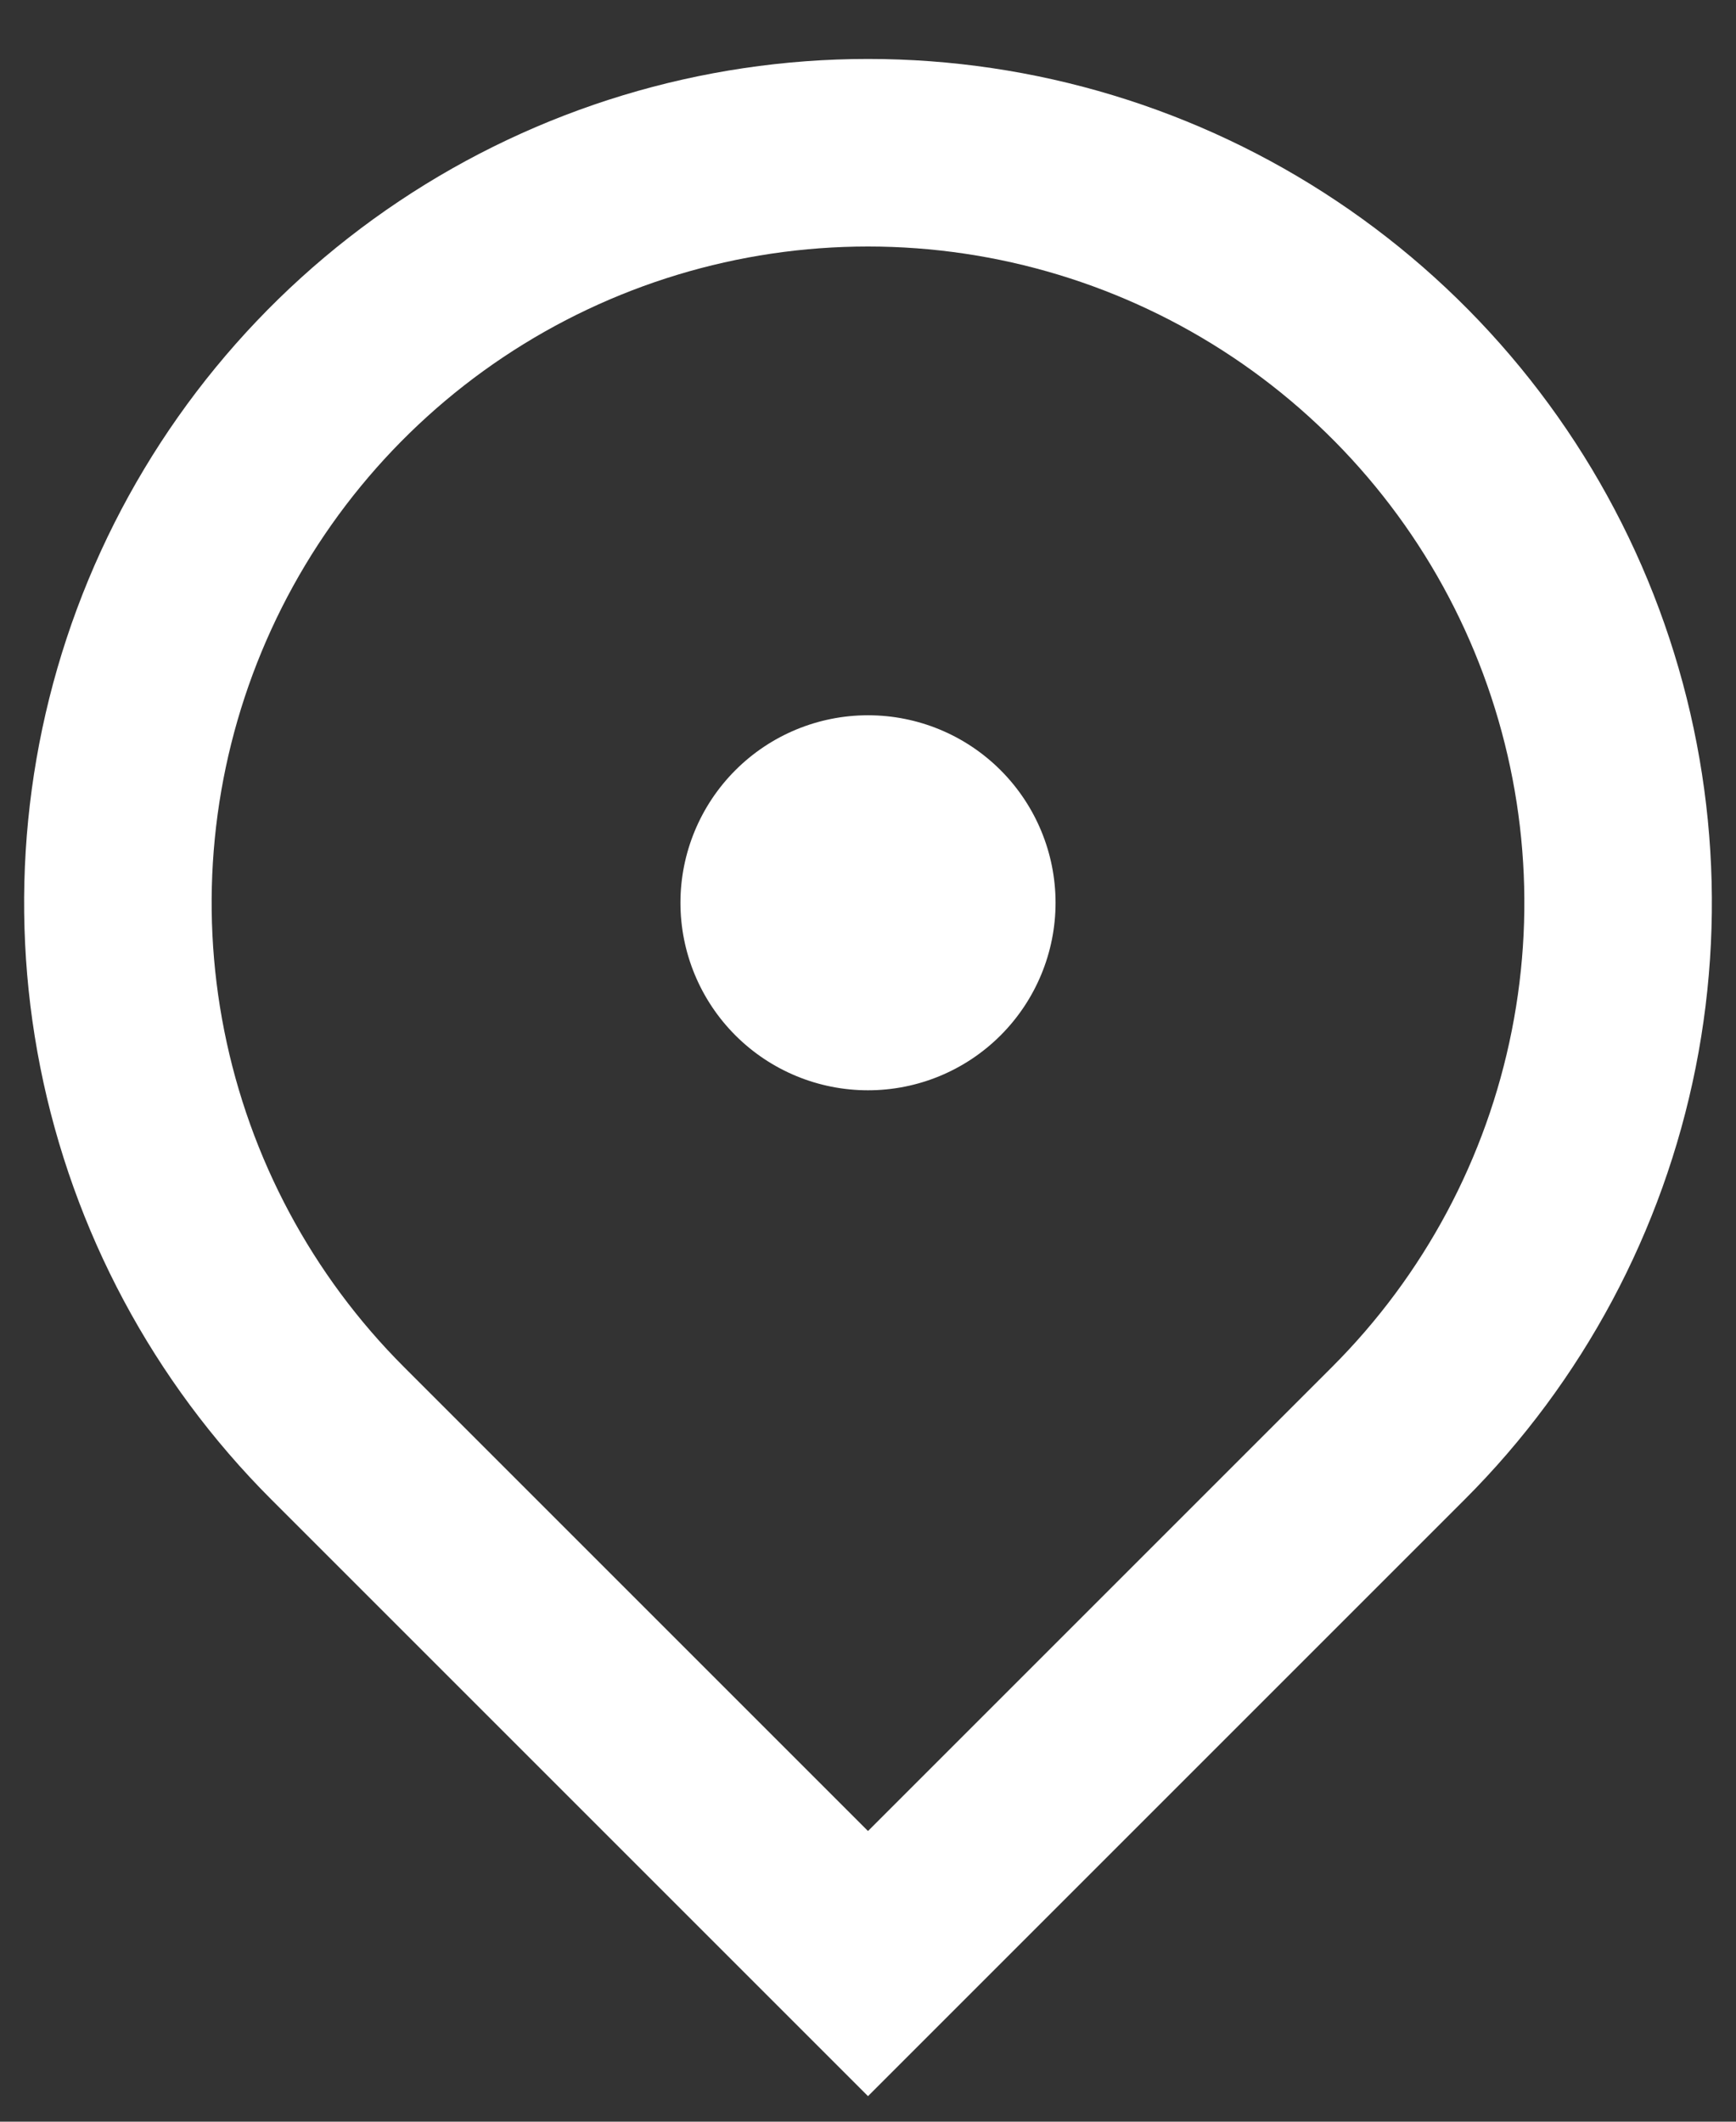 <svg width="27" height="33" viewBox="0 0 27 33" fill="none" xmlns="http://www.w3.org/2000/svg">
<rect x="0" y="0" width="27" height="33" fill="#333333" stroke="none"/>
<path d="M13.5 32.603L4.219 23.322C2.384 21.487 1.134 19.148 0.627 16.602C0.121 14.056 0.381 11.417 1.374 9.019C2.368 6.621 4.05 4.571 6.208 3.129C8.367 1.686 10.904 0.917 13.5 0.917C16.096 0.917 18.634 1.686 20.792 3.129C22.95 4.571 24.633 6.621 25.626 9.019C26.619 11.417 26.879 14.056 26.373 16.602C25.866 19.148 24.616 21.487 22.781 23.322L13.5 32.603ZM20.719 21.26C22.146 19.833 23.119 18.014 23.512 16.033C23.906 14.053 23.704 12.001 22.931 10.135C22.159 8.27 20.85 6.676 19.171 5.554C17.493 4.433 15.519 3.834 13.5 3.834C11.481 3.834 9.507 4.433 7.829 5.554C6.15 6.676 4.842 8.27 4.069 10.135C3.296 12.001 3.094 14.053 3.488 16.033C3.882 18.014 4.854 19.833 6.281 21.26L13.5 28.479L20.719 21.26ZM13.5 16.958C12.726 16.958 11.985 16.651 11.438 16.104C10.891 15.557 10.583 14.815 10.583 14.041C10.583 13.268 10.891 12.526 11.438 11.979C11.985 11.432 12.726 11.125 13.5 11.125C14.274 11.125 15.015 11.432 15.562 11.979C16.109 12.526 16.417 13.268 16.417 14.041C16.417 14.815 16.109 15.557 15.562 16.104C15.015 16.651 14.274 16.958 13.5 16.958Z" fill="white"/>
</svg>
